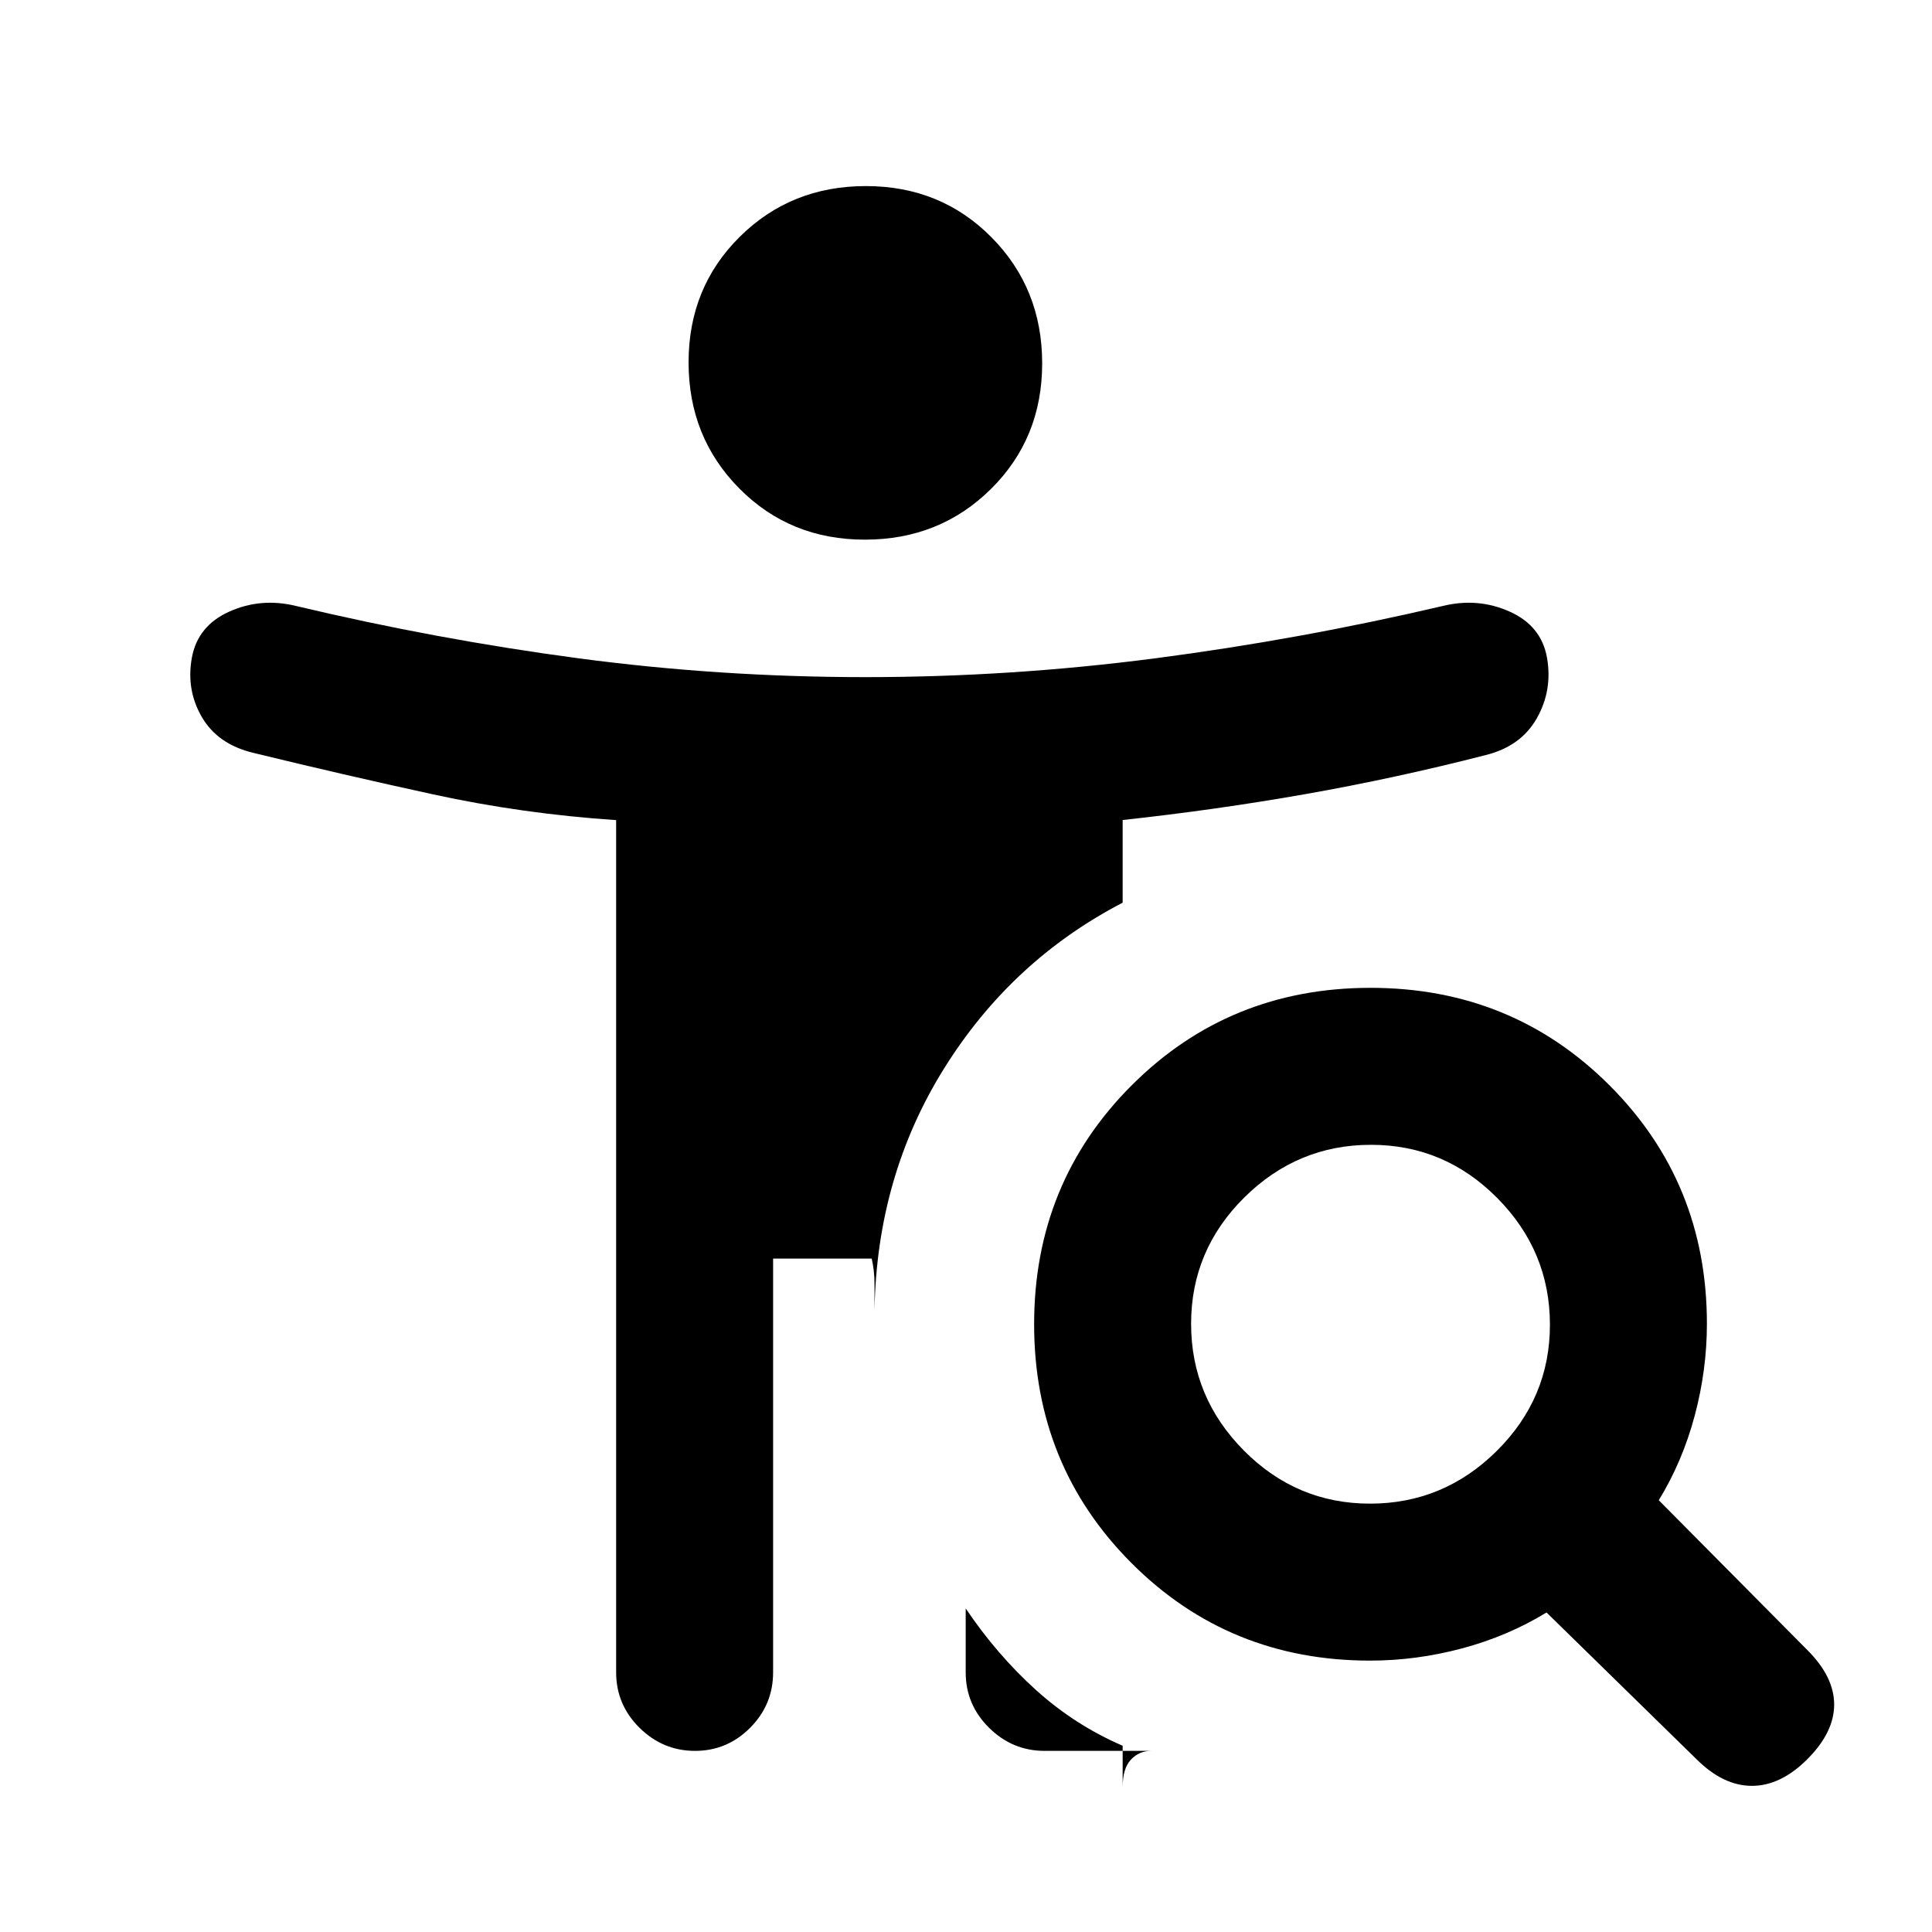 <svg xmlns="http://www.w3.org/2000/svg" height="20" viewBox="0 -960 960 960" width="20"><path d="M429.75-691.85q-37.21 0-62.4-25.44-25.2-25.44-25.2-62.65 0-37.21 25.44-62.41 25.44-25.19 62.66-25.19 37.21 0 62.4 25.44 25.2 25.44 25.2 62.66 0 37.21-25.44 62.4-25.44 25.19-62.66 25.19Zm251.02 479q36.54 0 62.96-26.19 26.42-26.2 26.42-62.73 0-36.54-26.19-62.96-26.2-26.42-62.73-26.42-36.54 0-62.96 26.19-26.42 26.2-26.42 62.73 0 36.54 26.19 62.96 26.2 26.42 62.73 26.42Zm87.69 54.08q-19.23 11.77-41.98 17.85-22.75 6.07-45.71 6.07-70.14 0-118.53-48.46T513.85-302q0-70.23 48.46-118.69 48.46-48.46 118.69-48.46 70.23 0 118.69 48.39 48.46 48.39 48.46 118.53 0 22.96-6.07 45.71-6.08 22.75-17.85 41.98l73.85 74.46q13.3 13.28 13.3 27.06 0 13.79-13.28 27.1-13.28 13.3-27.57 13.3-14.3 0-27.61-13.3l-74.46-72.85Zm-288.61-2q15.53 23 34.84 40.46 19.31 17.46 43.15 27.77V-72q0-9.25 4.09-13.63Q566.01-90 572.04-90h-53q-15.96 0-27.58-11.48-11.61-11.47-11.61-27.52v-31.77Zm-95.7-173.85V-129q0 16.05-11.41 27.52Q361.32-90 345.35-90q-15.96 0-27.58-11.48-11.61-11.47-11.61-27.52v-423.49q-46.43-3.1-90.84-12.77-44.4-9.66-89.48-20.66-17.61-4.23-25.49-17.7-7.89-13.46-5.04-29.42 2.85-15.96 18.58-23.04 15.73-7.07 33.11-2.84 69.85 16.61 140.24 26 70.4 9.38 142.76 9.38 72.36 0 144.26-9.38 71.89-9.39 142.74-26 17.38-4.23 33.12 2.81 15.75 7.04 18.57 22.88 2.85 16.15-5.04 30.11-7.88 13.97-25.48 18.33-44.95 11.53-89.41 19.36-44.45 7.84-90.92 12.89v41.08q-55.23 28.69-88.69 82.31-33.46 53.61-34.61 120.23v-12.85q0-6.92-1.39-12.85h-49Z"/></svg>